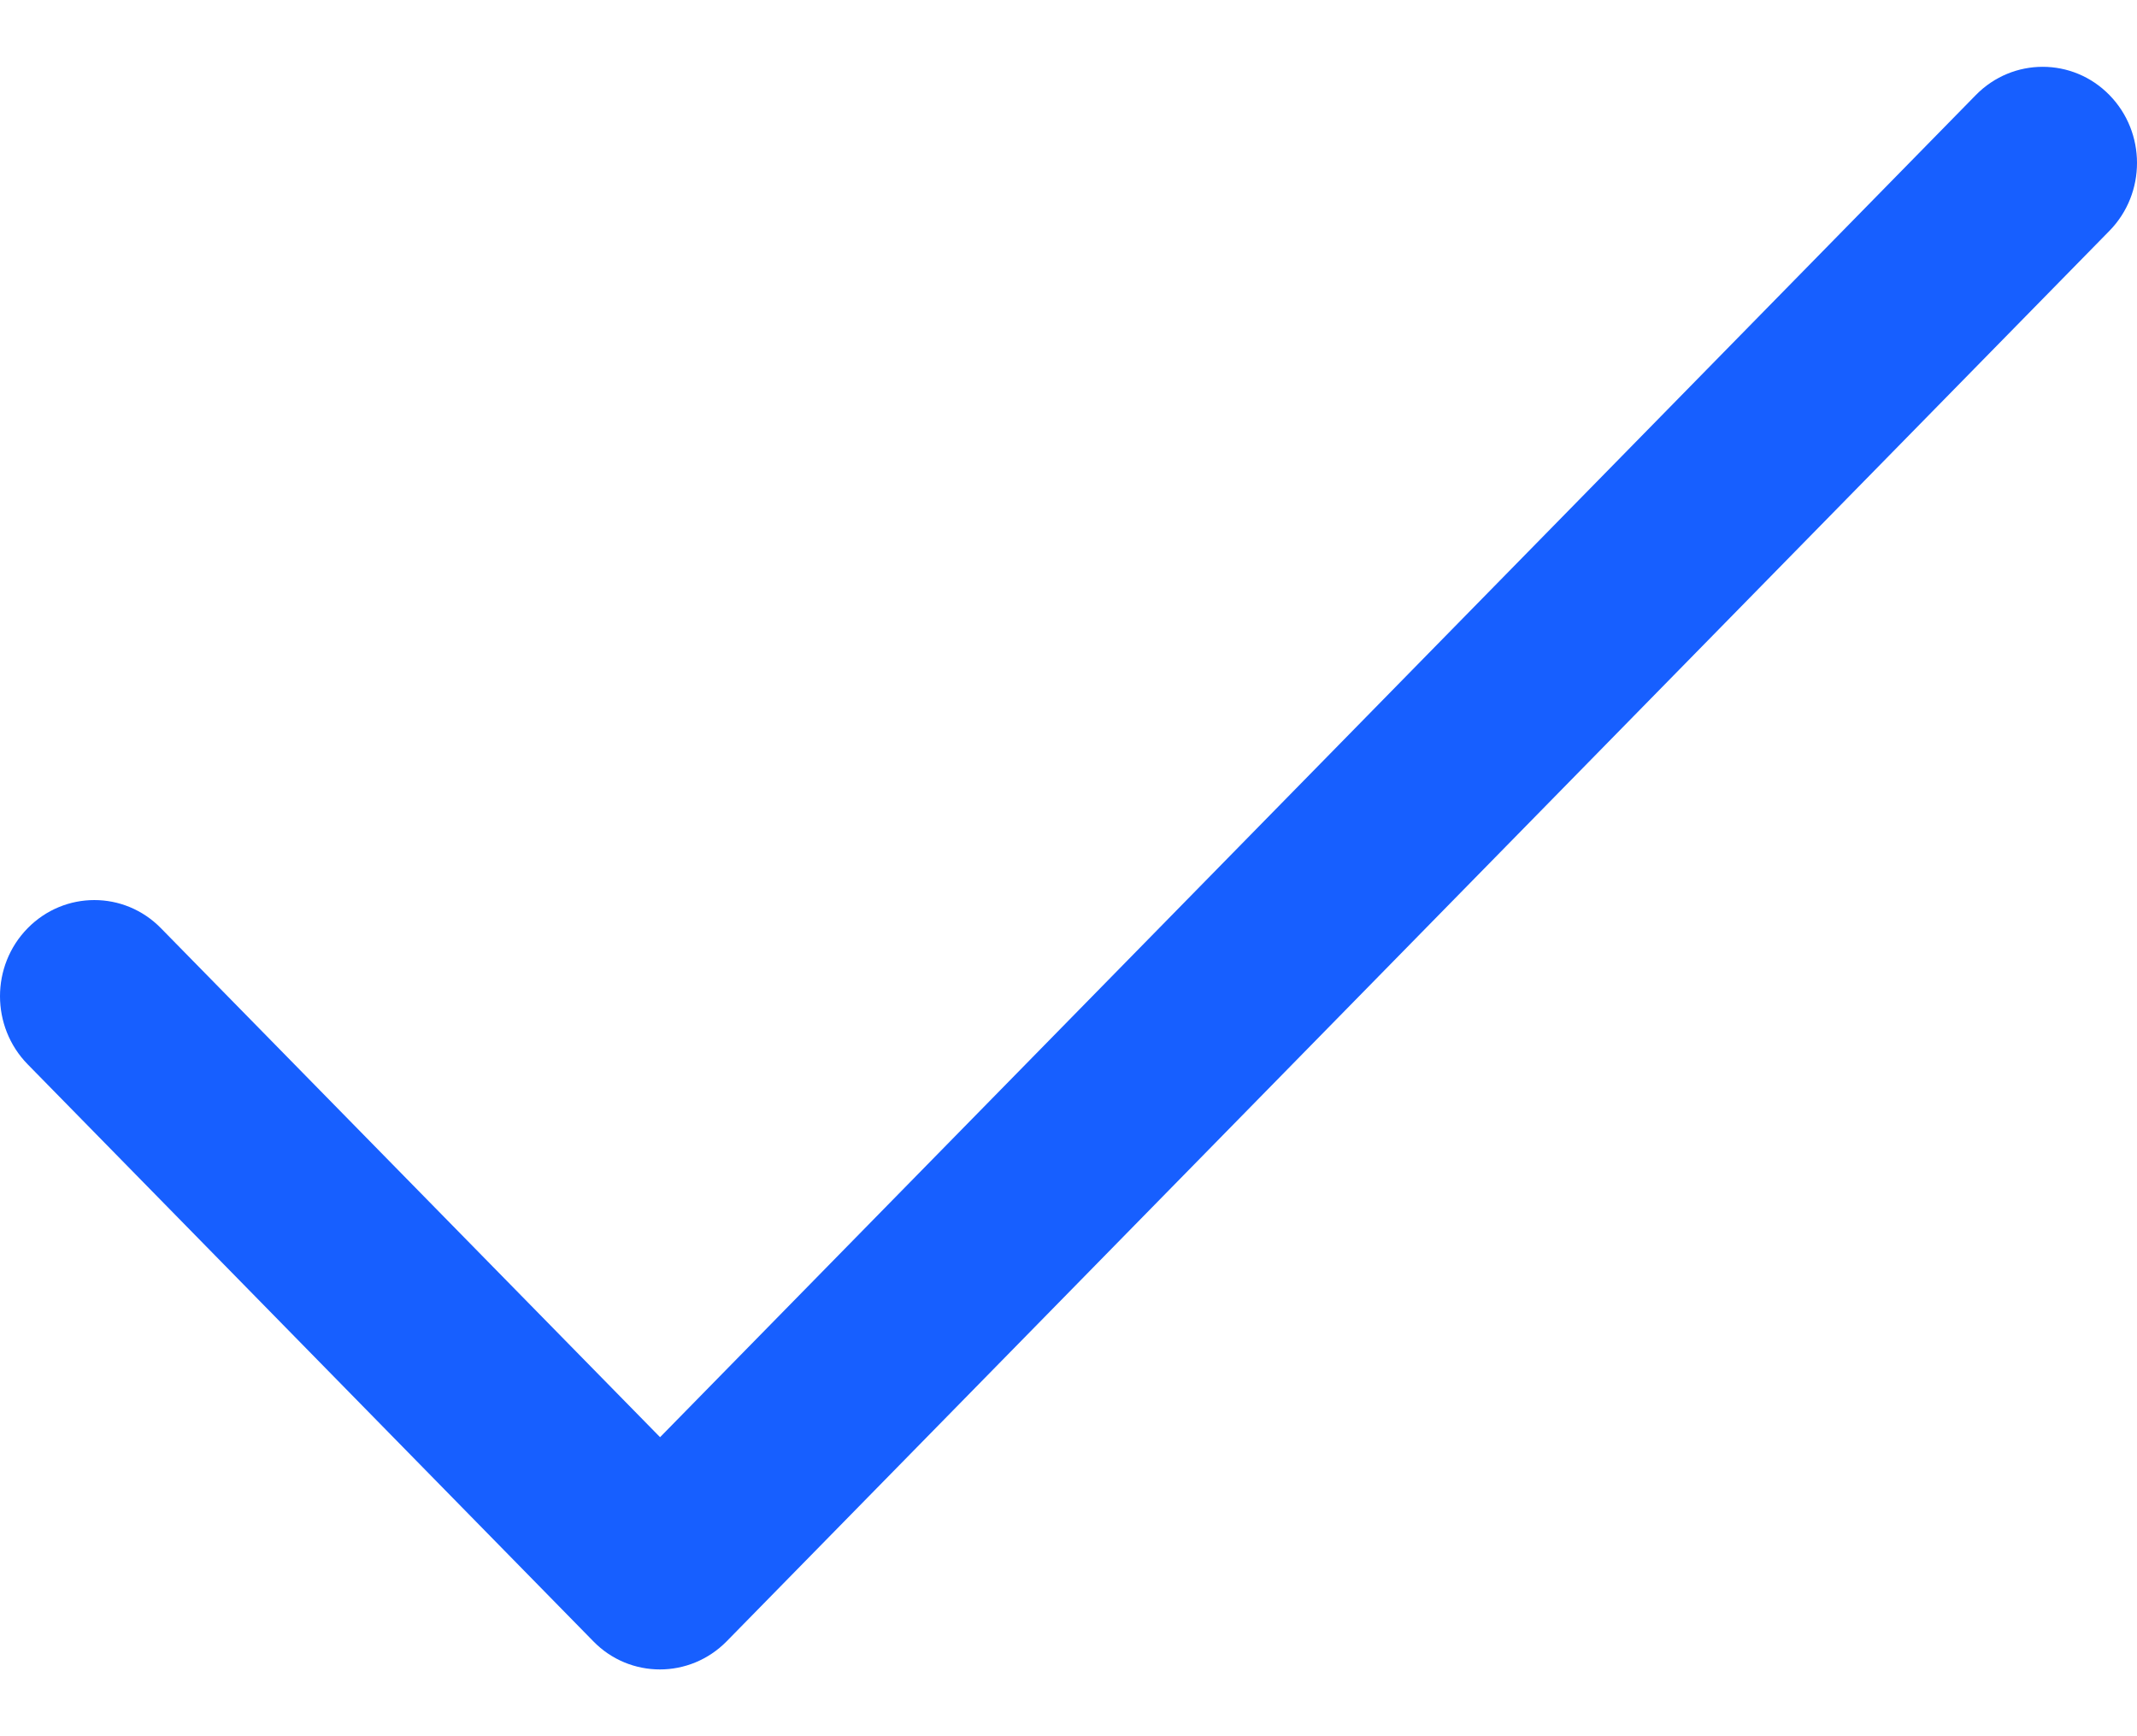 <svg width="16" height="13" viewBox="0 0 16 13" fill="none" xmlns="http://www.w3.org/2000/svg">
<path d="M4.941 12.5C4.76 12.5 4.579 12.43 4.442 12.289L0.207 7.969C-0.069 7.687 -0.069 7.231 0.207 6.95C0.483 6.669 0.93 6.669 1.205 6.95L4.942 10.761L14.794 0.711C15.07 0.43 15.518 0.43 15.793 0.711C16.069 0.992 16.069 1.448 15.793 1.729L5.44 12.29C5.302 12.43 5.121 12.5 4.941 12.5Z" fill="#175FFF"/>
</svg>
